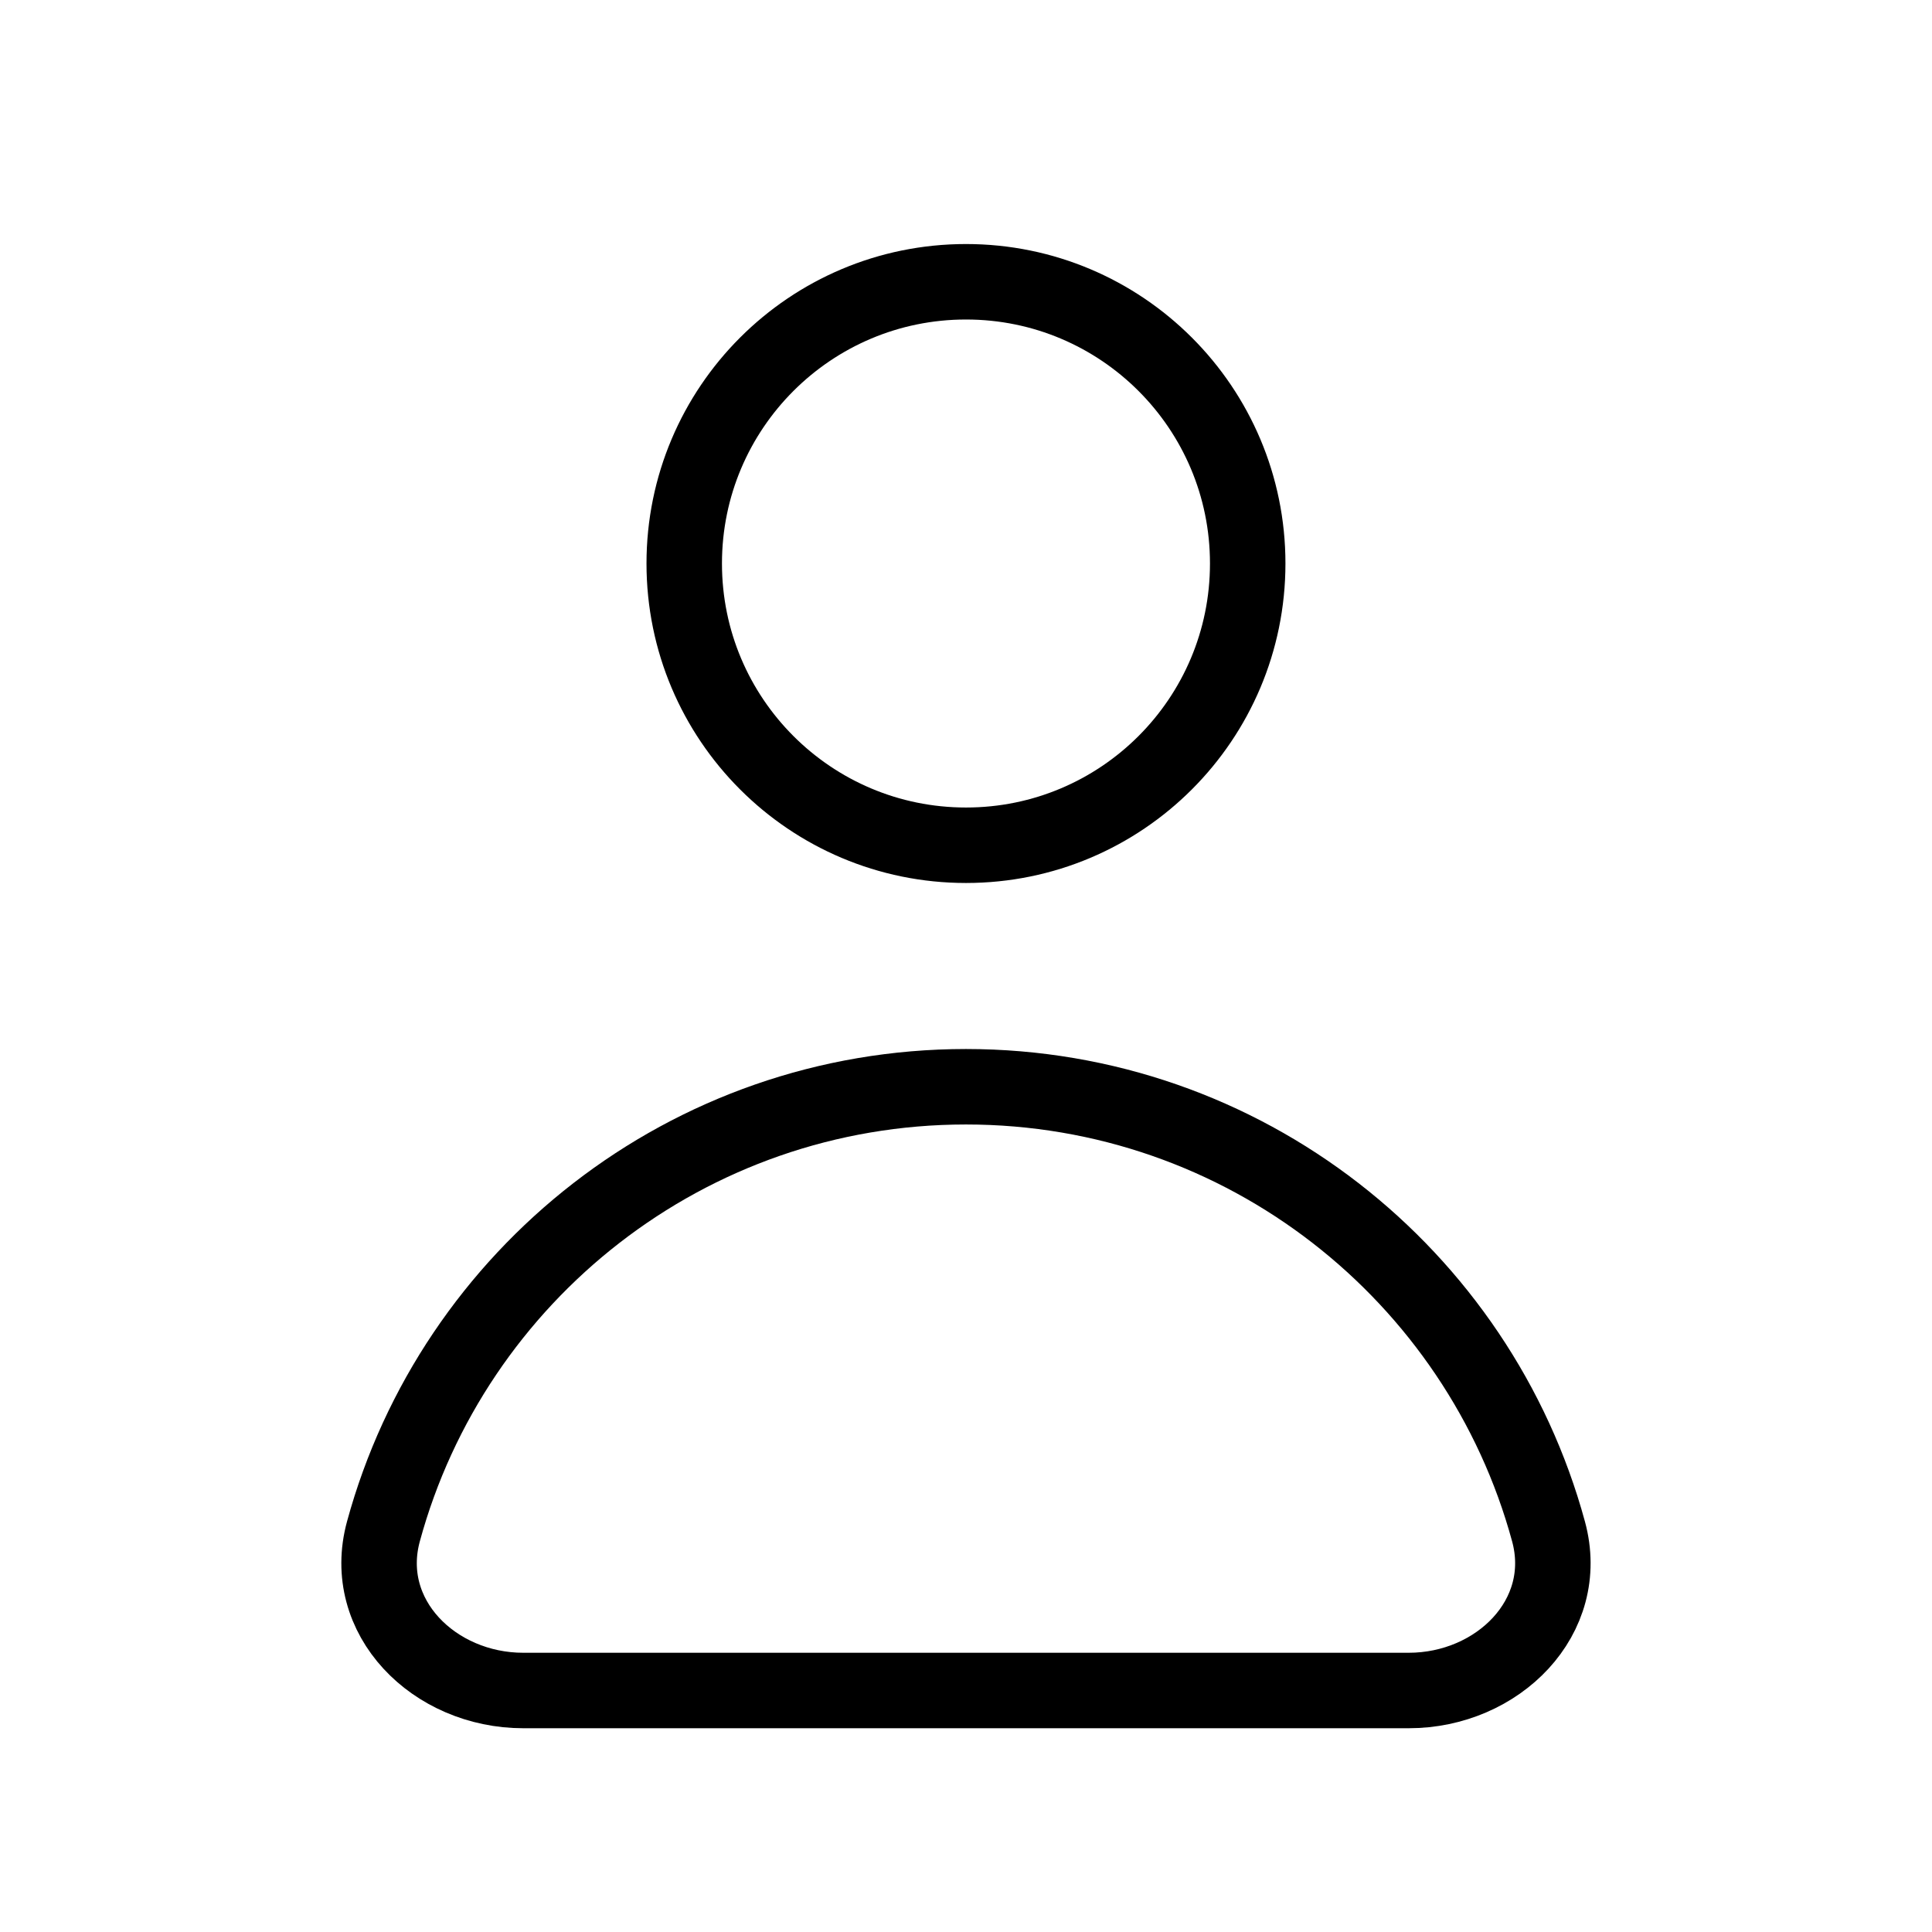 <svg width="32" height="32" viewBox="0 0 32 32" fill="none" xmlns="http://www.w3.org/2000/svg">
<path d="M15.999 18C11.389 18 7.507 21.12 6.351 25.364C5.963 26.785 7.193 28 8.666 28H23.333C24.806 28 26.036 26.785 25.648 25.364C24.492 21.12 20.61 18 15.999 18Z" stroke="black" stroke-width="1.25" stroke-linecap="round"/>
<path d="M20.666 9.333C20.666 11.911 18.577 14 16 14C13.422 14 11.333 11.911 11.333 9.333C11.333 6.756 13.422 4.667 16 4.667C18.577 4.667 20.666 6.756 20.666 9.333Z" stroke="black" stroke-width="1.25" stroke-linecap="round"/>
</svg>
